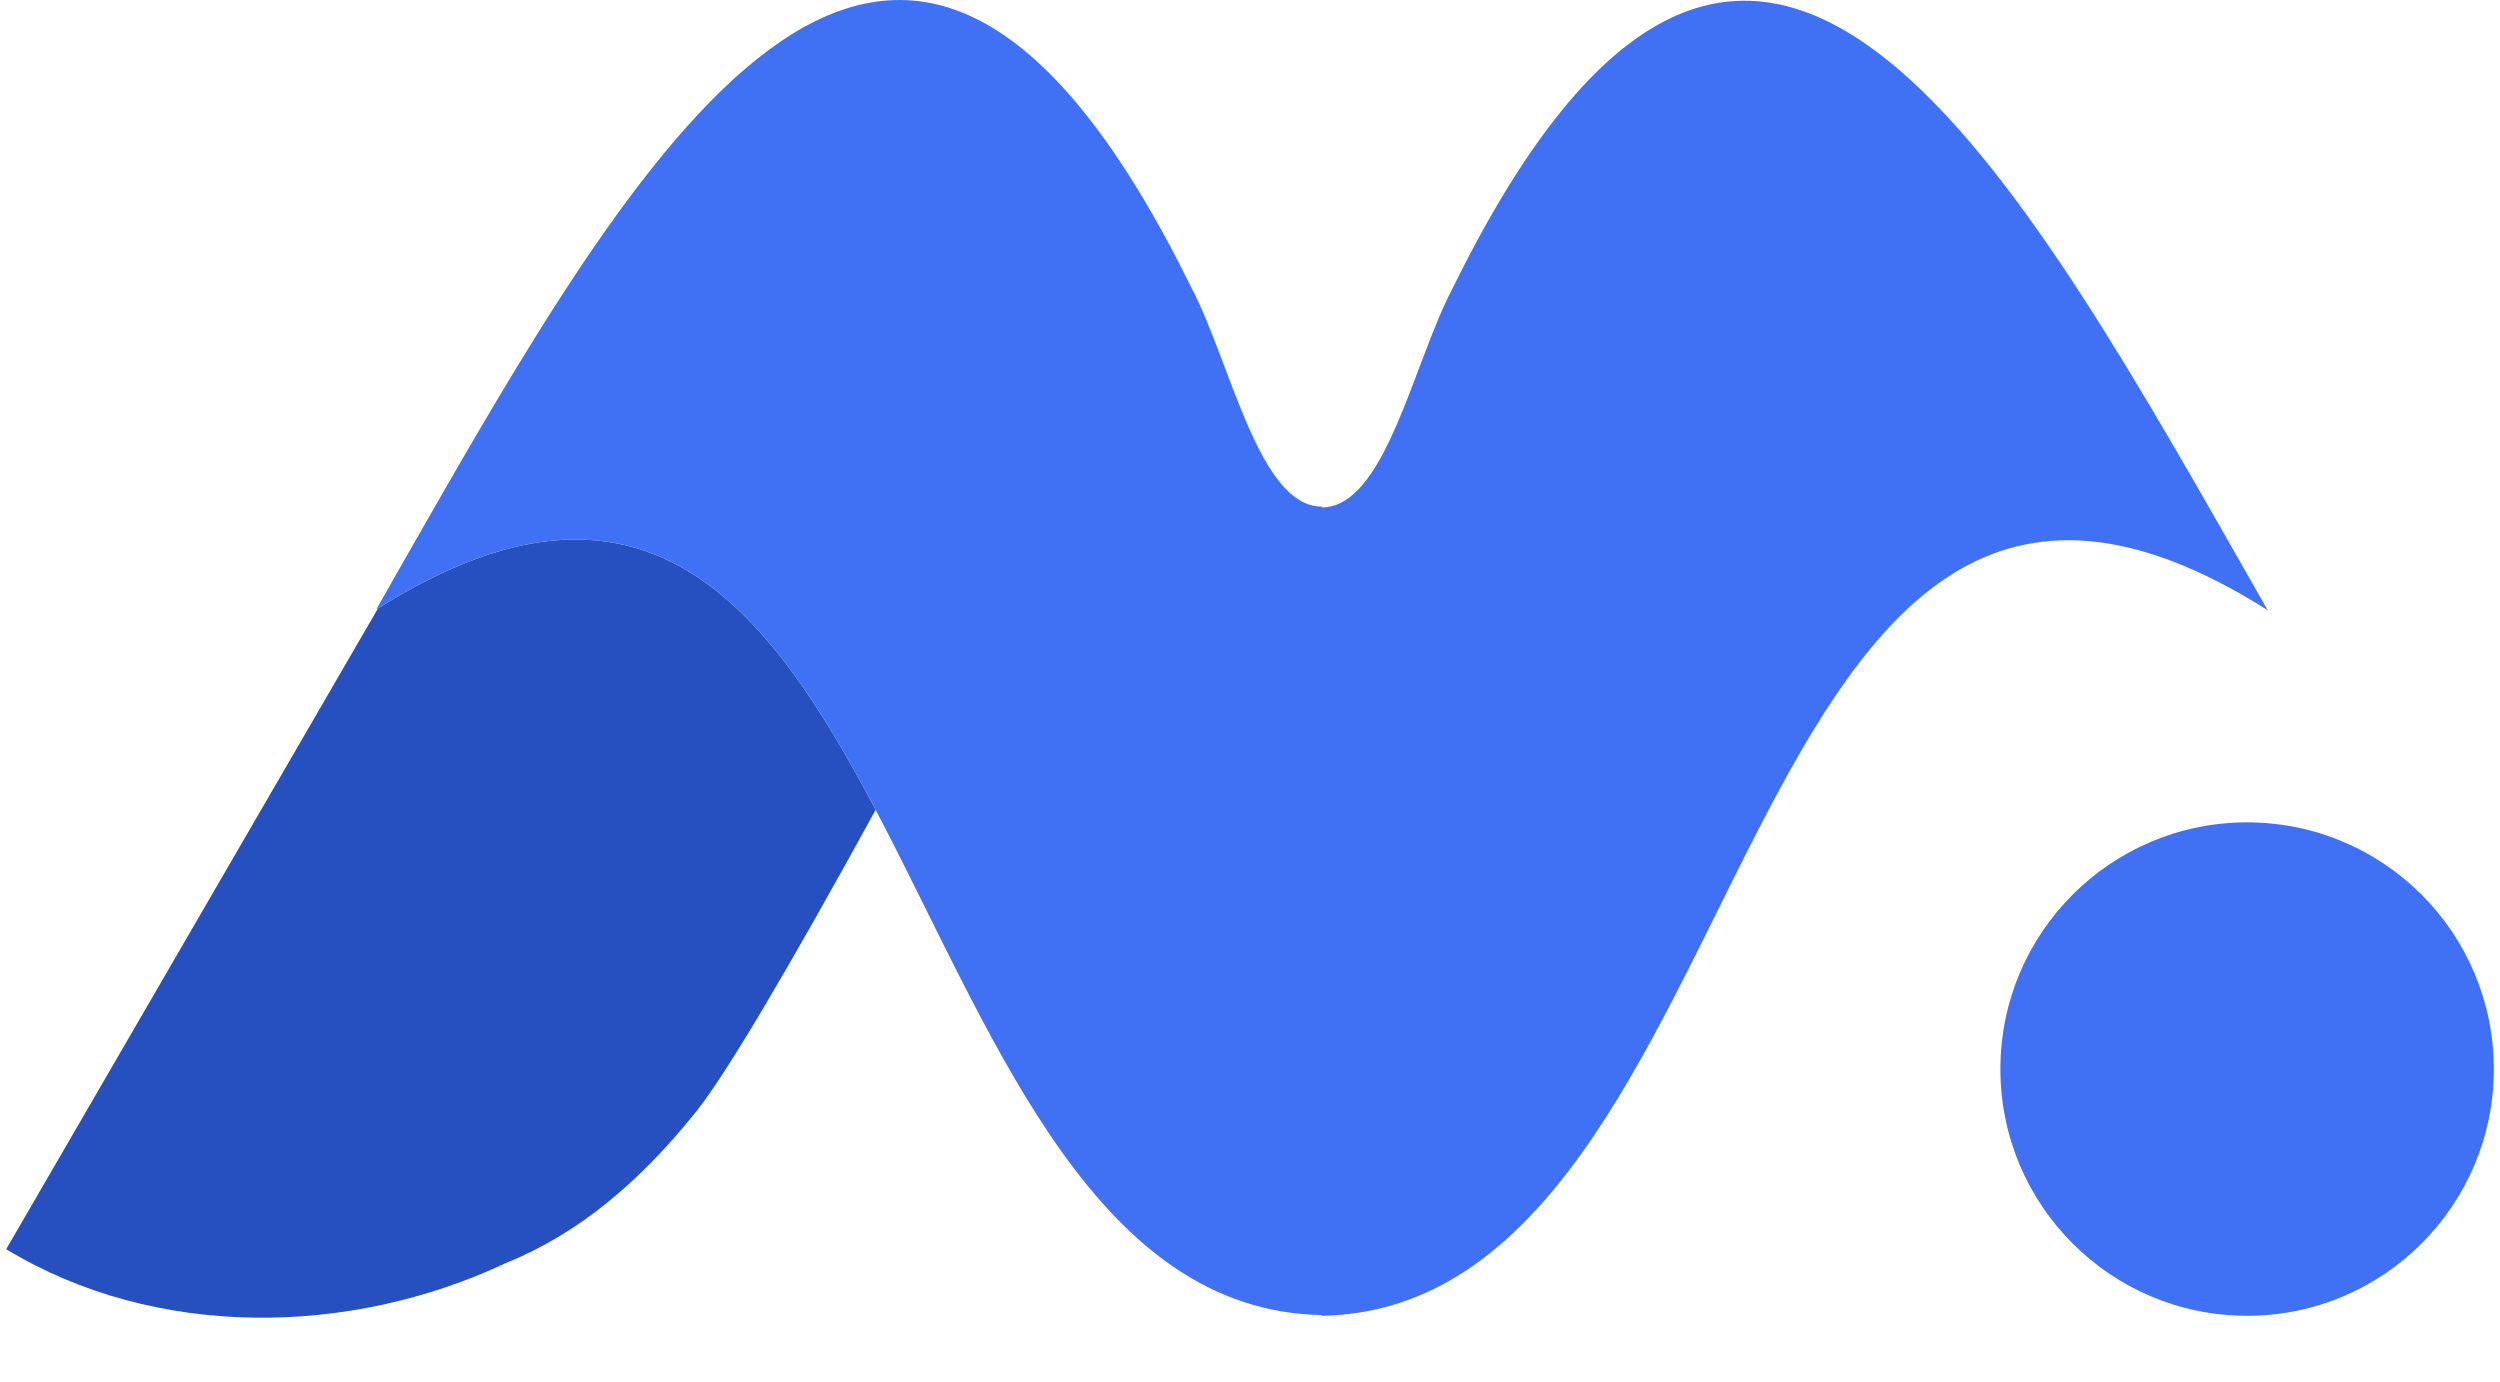 <svg width="38" height="21" viewBox="0 0 38 21" fill="none" xmlns="http://www.w3.org/2000/svg">
<path d="M5.746 9.247C9.743 6.733 11.643 9.142 13.31 12.31C11.931 14.822 11.018 16.354 10.573 16.908C9.732 17.952 8.815 18.743 7.688 19.199C5.317 20.314 2.37 20.366 0.094 18.988L5.746 9.247Z" fill="#264FBF"/>
<path fill-rule="evenodd" clip-rule="evenodd" d="M33.712 7.947C30.097 1.623 26.36 -4.336 22.068 4.405C21.48 5.529 21.052 7.712 20.094 7.712V7.701C19.135 7.701 18.707 5.517 18.12 4.394C13.827 -4.347 10.091 1.612 6.476 7.936C6.204 8.413 5.942 8.868 5.719 9.264C14.003 4.02 13.306 19.863 20.094 19.989V20C26.882 19.874 26.184 4.031 34.469 9.275C34.245 8.88 33.984 8.424 33.712 7.947Z" fill="#4070F3"/>
<path fill-rule="evenodd" clip-rule="evenodd" d="M34.156 20C36.227 20 37.906 18.321 37.906 16.25C37.906 14.179 36.227 12.5 34.156 12.5C32.085 12.5 30.406 14.179 30.406 16.25C30.406 18.321 32.085 20 34.156 20Z" fill="#4070F3"/>
</svg>
